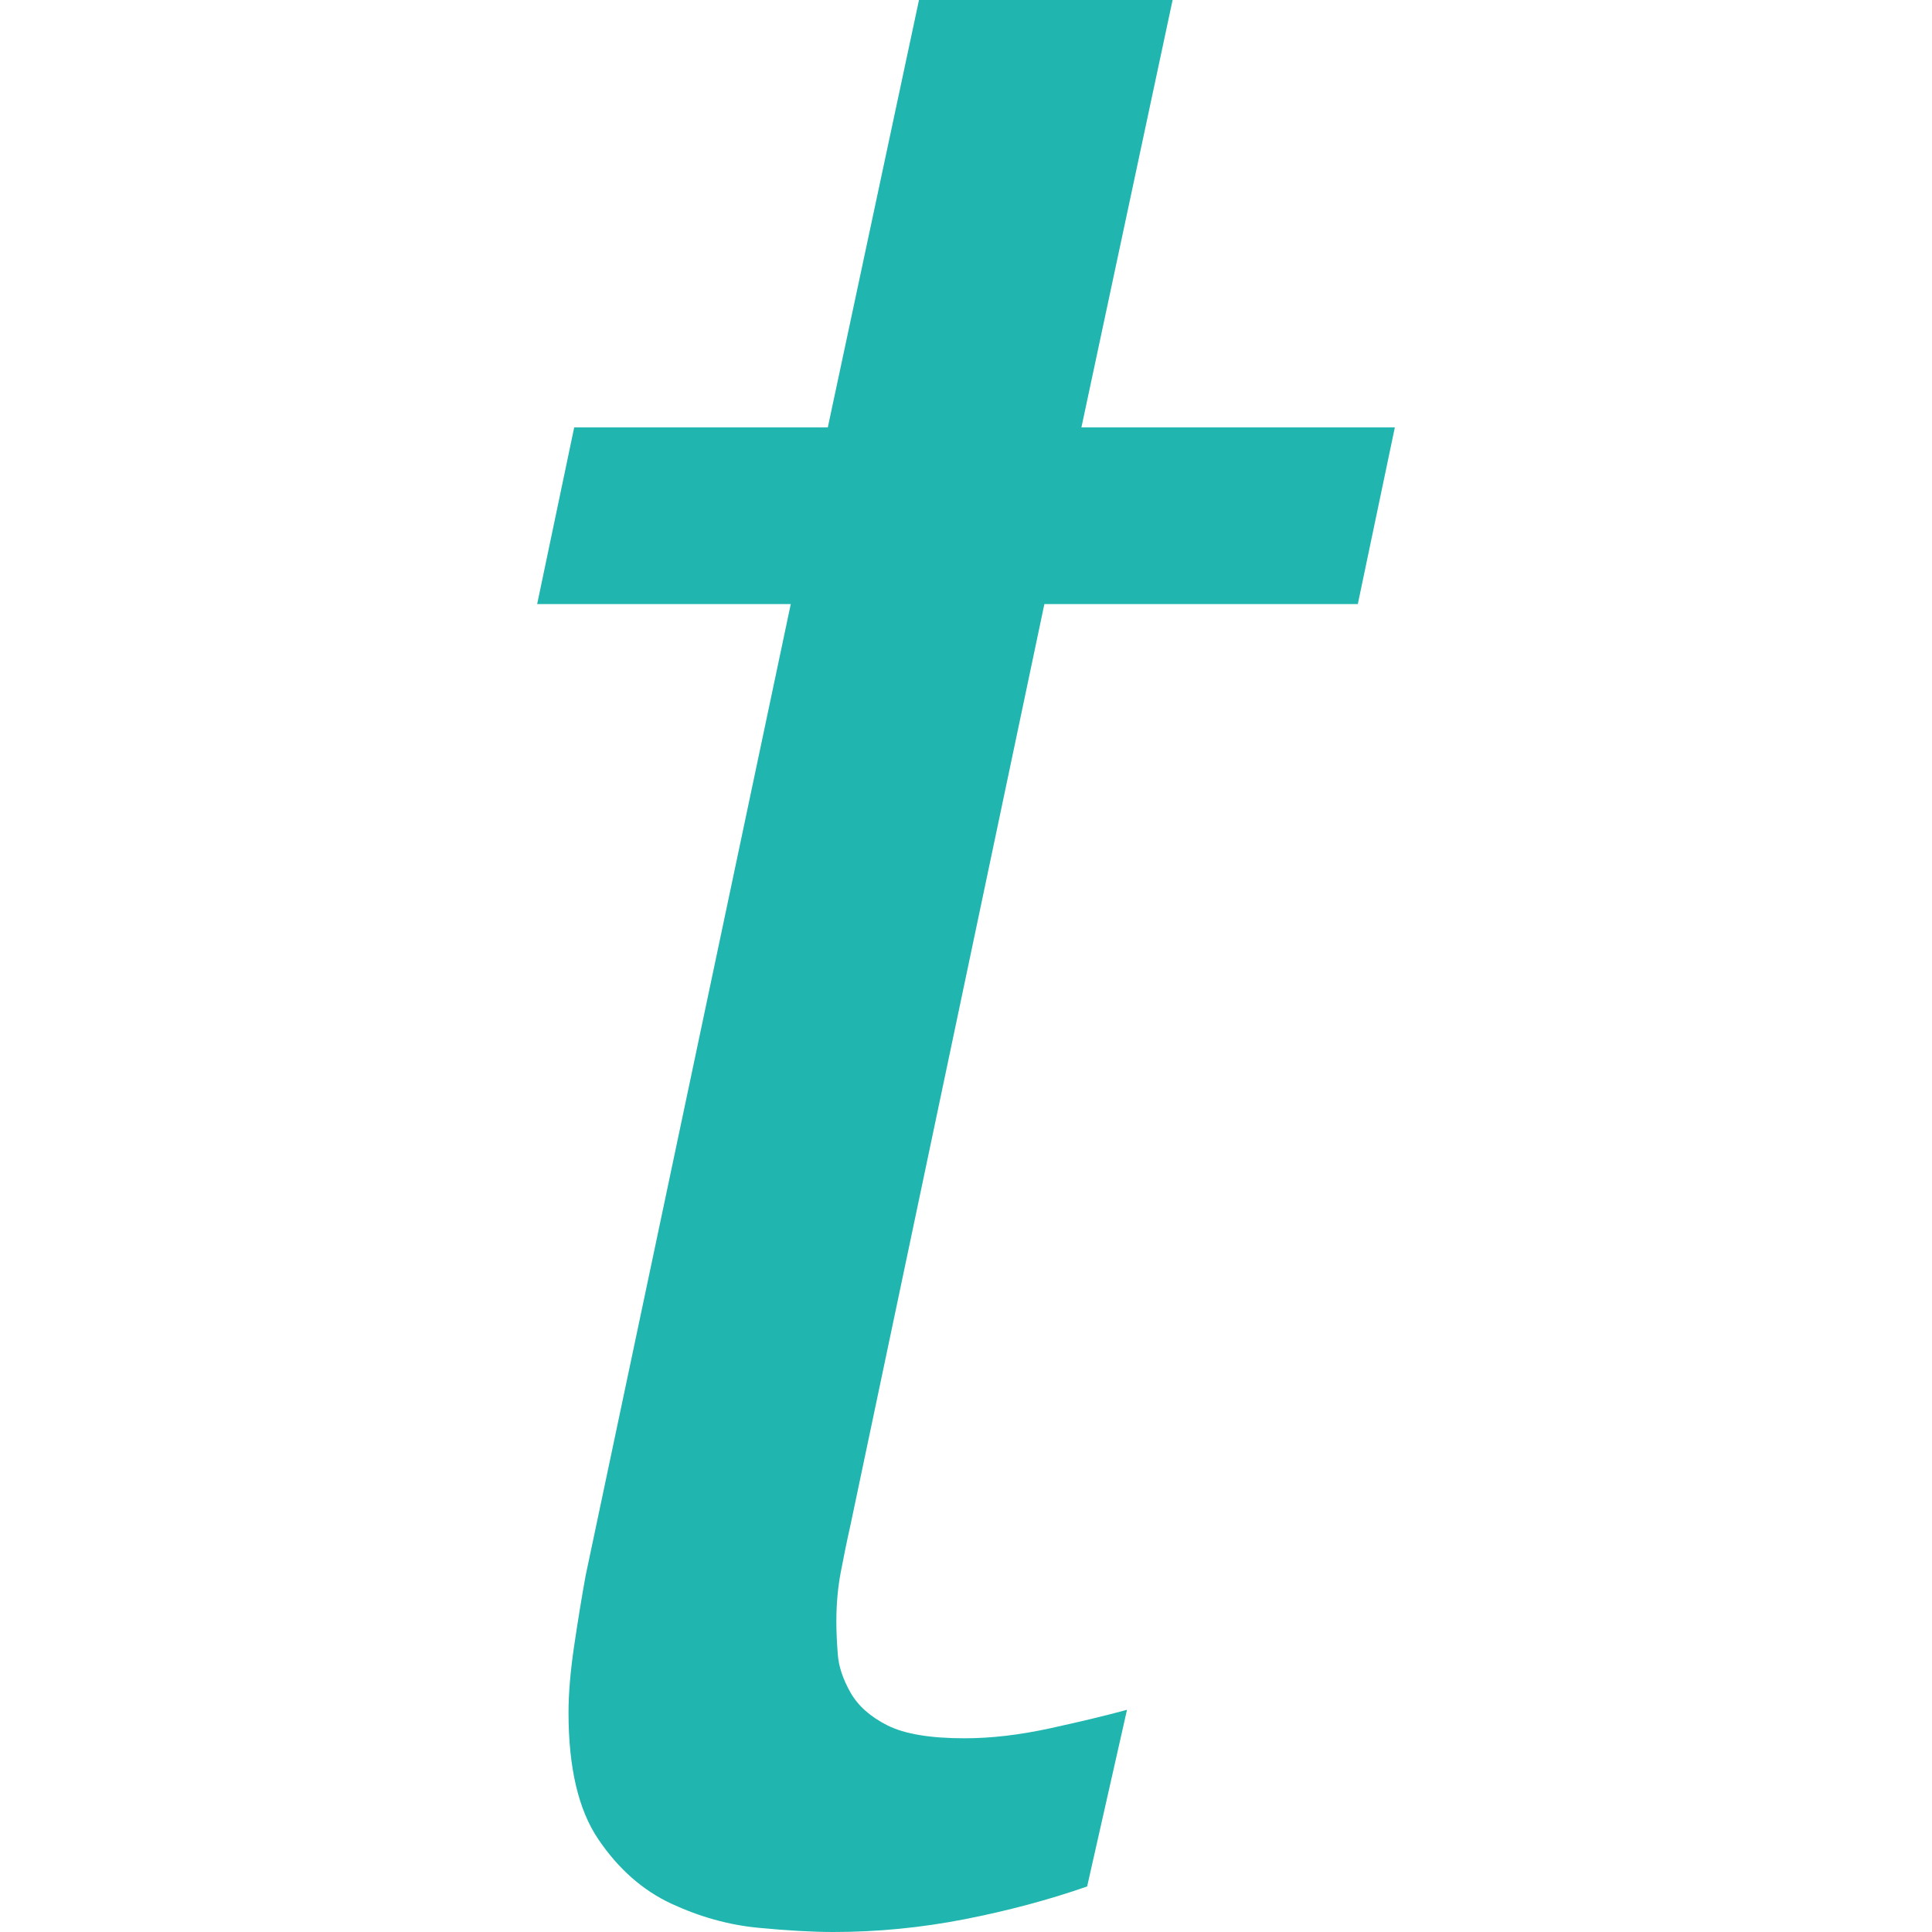 <?xml version="1.0" encoding="utf-8"?>
<!-- Generator: Adobe Illustrator 16.0.0, SVG Export Plug-In . SVG Version: 6.00 Build 0)  -->
<!DOCTYPE svg PUBLIC "-//W3C//DTD SVG 1.1//EN" "http://www.w3.org/Graphics/SVG/1.1/DTD/svg11.dtd">
<svg version="1.1" id="Layer_1" xmlns="http://www.w3.org/2000/svg" xmlns:xlink="http://www.w3.org/1999/xlink" x="0px" y="0px"
	 width="30px" height="30px" viewBox="0 0 30 30" enable-background="new 0 0 30 30" xml:space="preserve">
<g>
	<path fill="#20B6AF" d="M12.854,6.637L14.27,0h3.938l-1.416,6.637h4.867L21.084,9.38h-4.867l-3.009,14.292
		c-0.06,0.266-0.11,0.518-0.155,0.753c-0.044,0.236-0.066,0.487-0.066,0.752c0,0.148,0.007,0.317,0.022,0.509
		c0.014,0.193,0.081,0.391,0.199,0.598c0.118,0.207,0.31,0.376,0.575,0.509c0.266,0.133,0.664,0.199,1.195,0.199
		c0.413,0,0.855-0.052,1.328-0.155c0.472-0.103,0.869-0.199,1.194-0.287l-0.619,2.743c-0.591,0.206-1.225,0.376-1.903,0.509
		C14.299,29.934,13.621,30,12.942,30c-0.325,0-0.715-0.022-1.172-0.066c-0.458-0.044-0.907-0.17-1.35-0.376
		c-0.442-0.207-0.818-0.538-1.128-0.996c-0.31-0.456-0.464-1.112-0.464-1.969c0-0.294,0.029-0.642,0.088-1.04
		c0.059-0.397,0.118-0.759,0.177-1.084L12.279,9.38H8.341l0.575-2.743H12.854z"/>
</g>
</svg>

